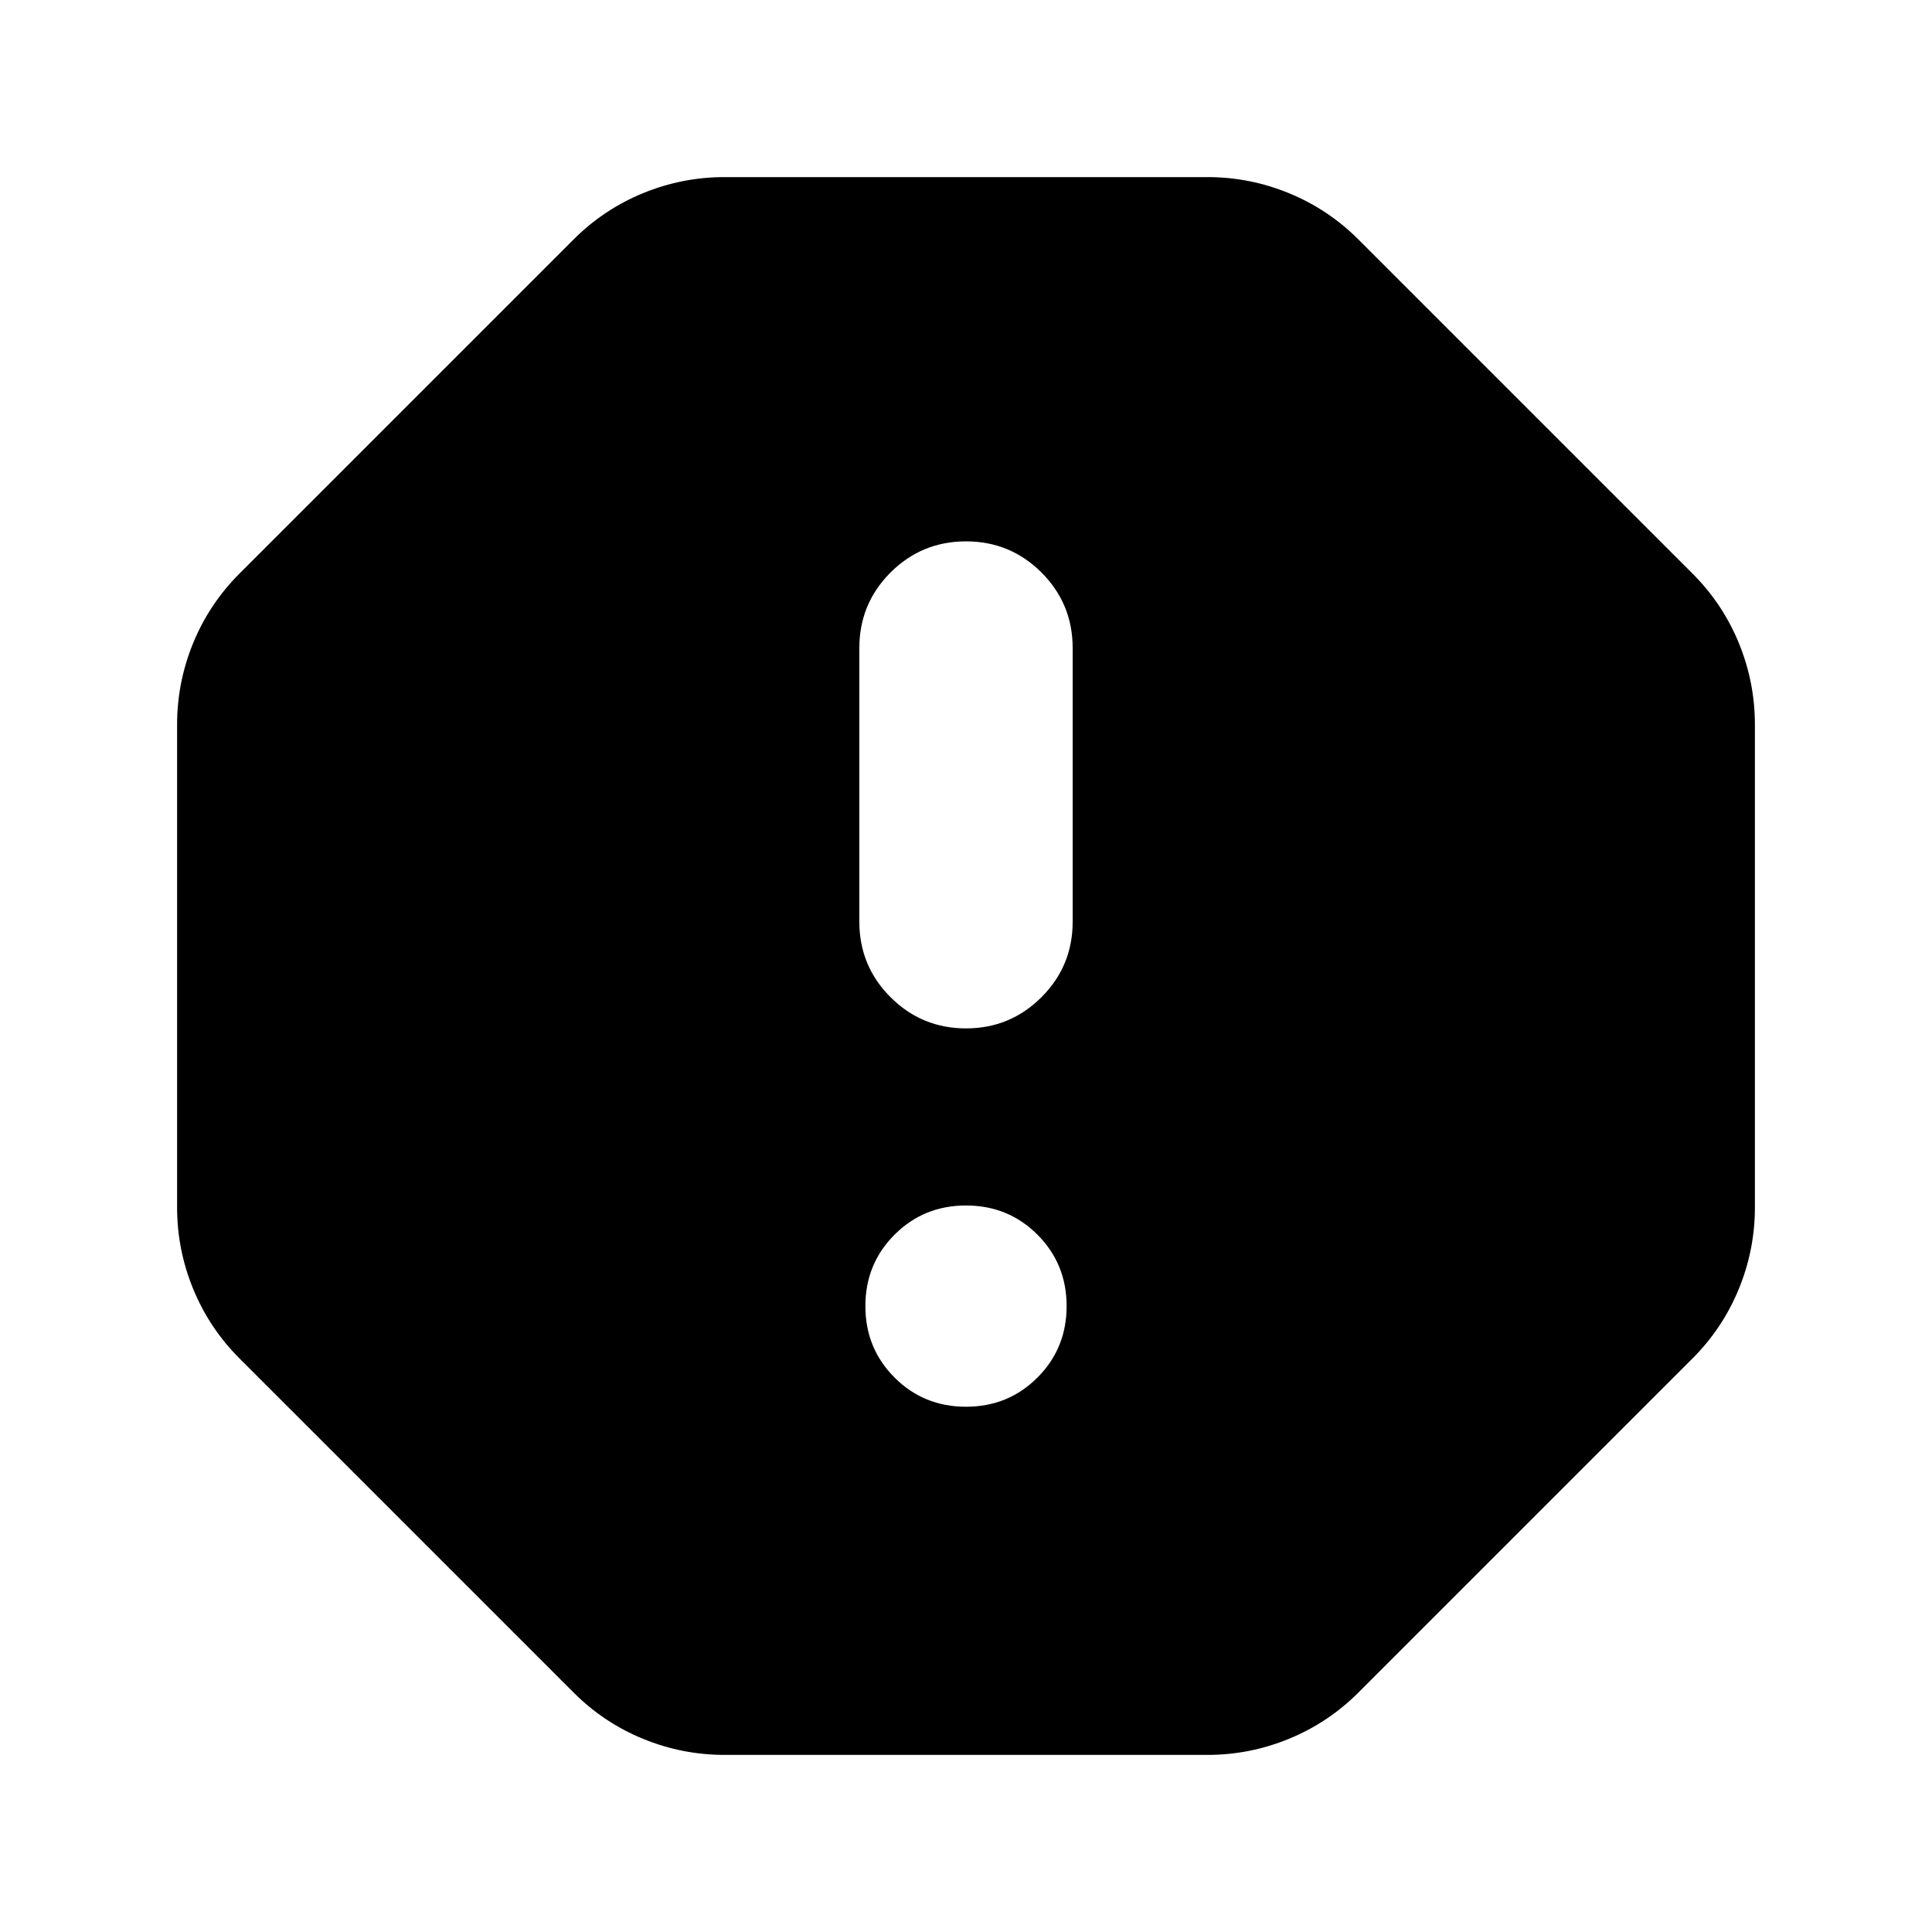 <svg xmlns="http://www.w3.org/2000/svg" height="24" width="24"><path d="M9 21.8Q8.475 21.8 7.987 21.6Q7.5 21.4 7.125 21.025L2.975 16.875Q2.6 16.5 2.4 16.012Q2.2 15.525 2.2 15V9Q2.2 8.475 2.4 7.987Q2.6 7.5 2.975 7.125L7.125 2.975Q7.5 2.6 7.987 2.4Q8.475 2.2 9 2.2H15Q15.525 2.2 16.012 2.4Q16.5 2.6 16.875 2.975L21.025 7.125Q21.4 7.5 21.6 7.987Q21.8 8.475 21.8 9V15Q21.8 15.525 21.6 16.012Q21.4 16.5 21.025 16.875L16.875 21.025Q16.5 21.4 16.012 21.6Q15.525 21.8 15 21.8ZM12 17.475Q12.525 17.475 12.887 17.113Q13.25 16.75 13.25 16.225Q13.25 15.7 12.887 15.337Q12.525 14.975 12 14.975Q11.475 14.975 11.113 15.337Q10.75 15.7 10.75 16.225Q10.75 16.75 11.113 17.113Q11.475 17.475 12 17.475ZM12 12.775Q12.55 12.775 12.938 12.387Q13.325 12 13.325 11.45V8.05Q13.325 7.5 12.938 7.112Q12.55 6.725 12 6.725Q11.45 6.725 11.062 7.112Q10.675 7.5 10.675 8.05V11.45Q10.675 12 11.062 12.387Q11.45 12.775 12 12.775Z"/></svg>